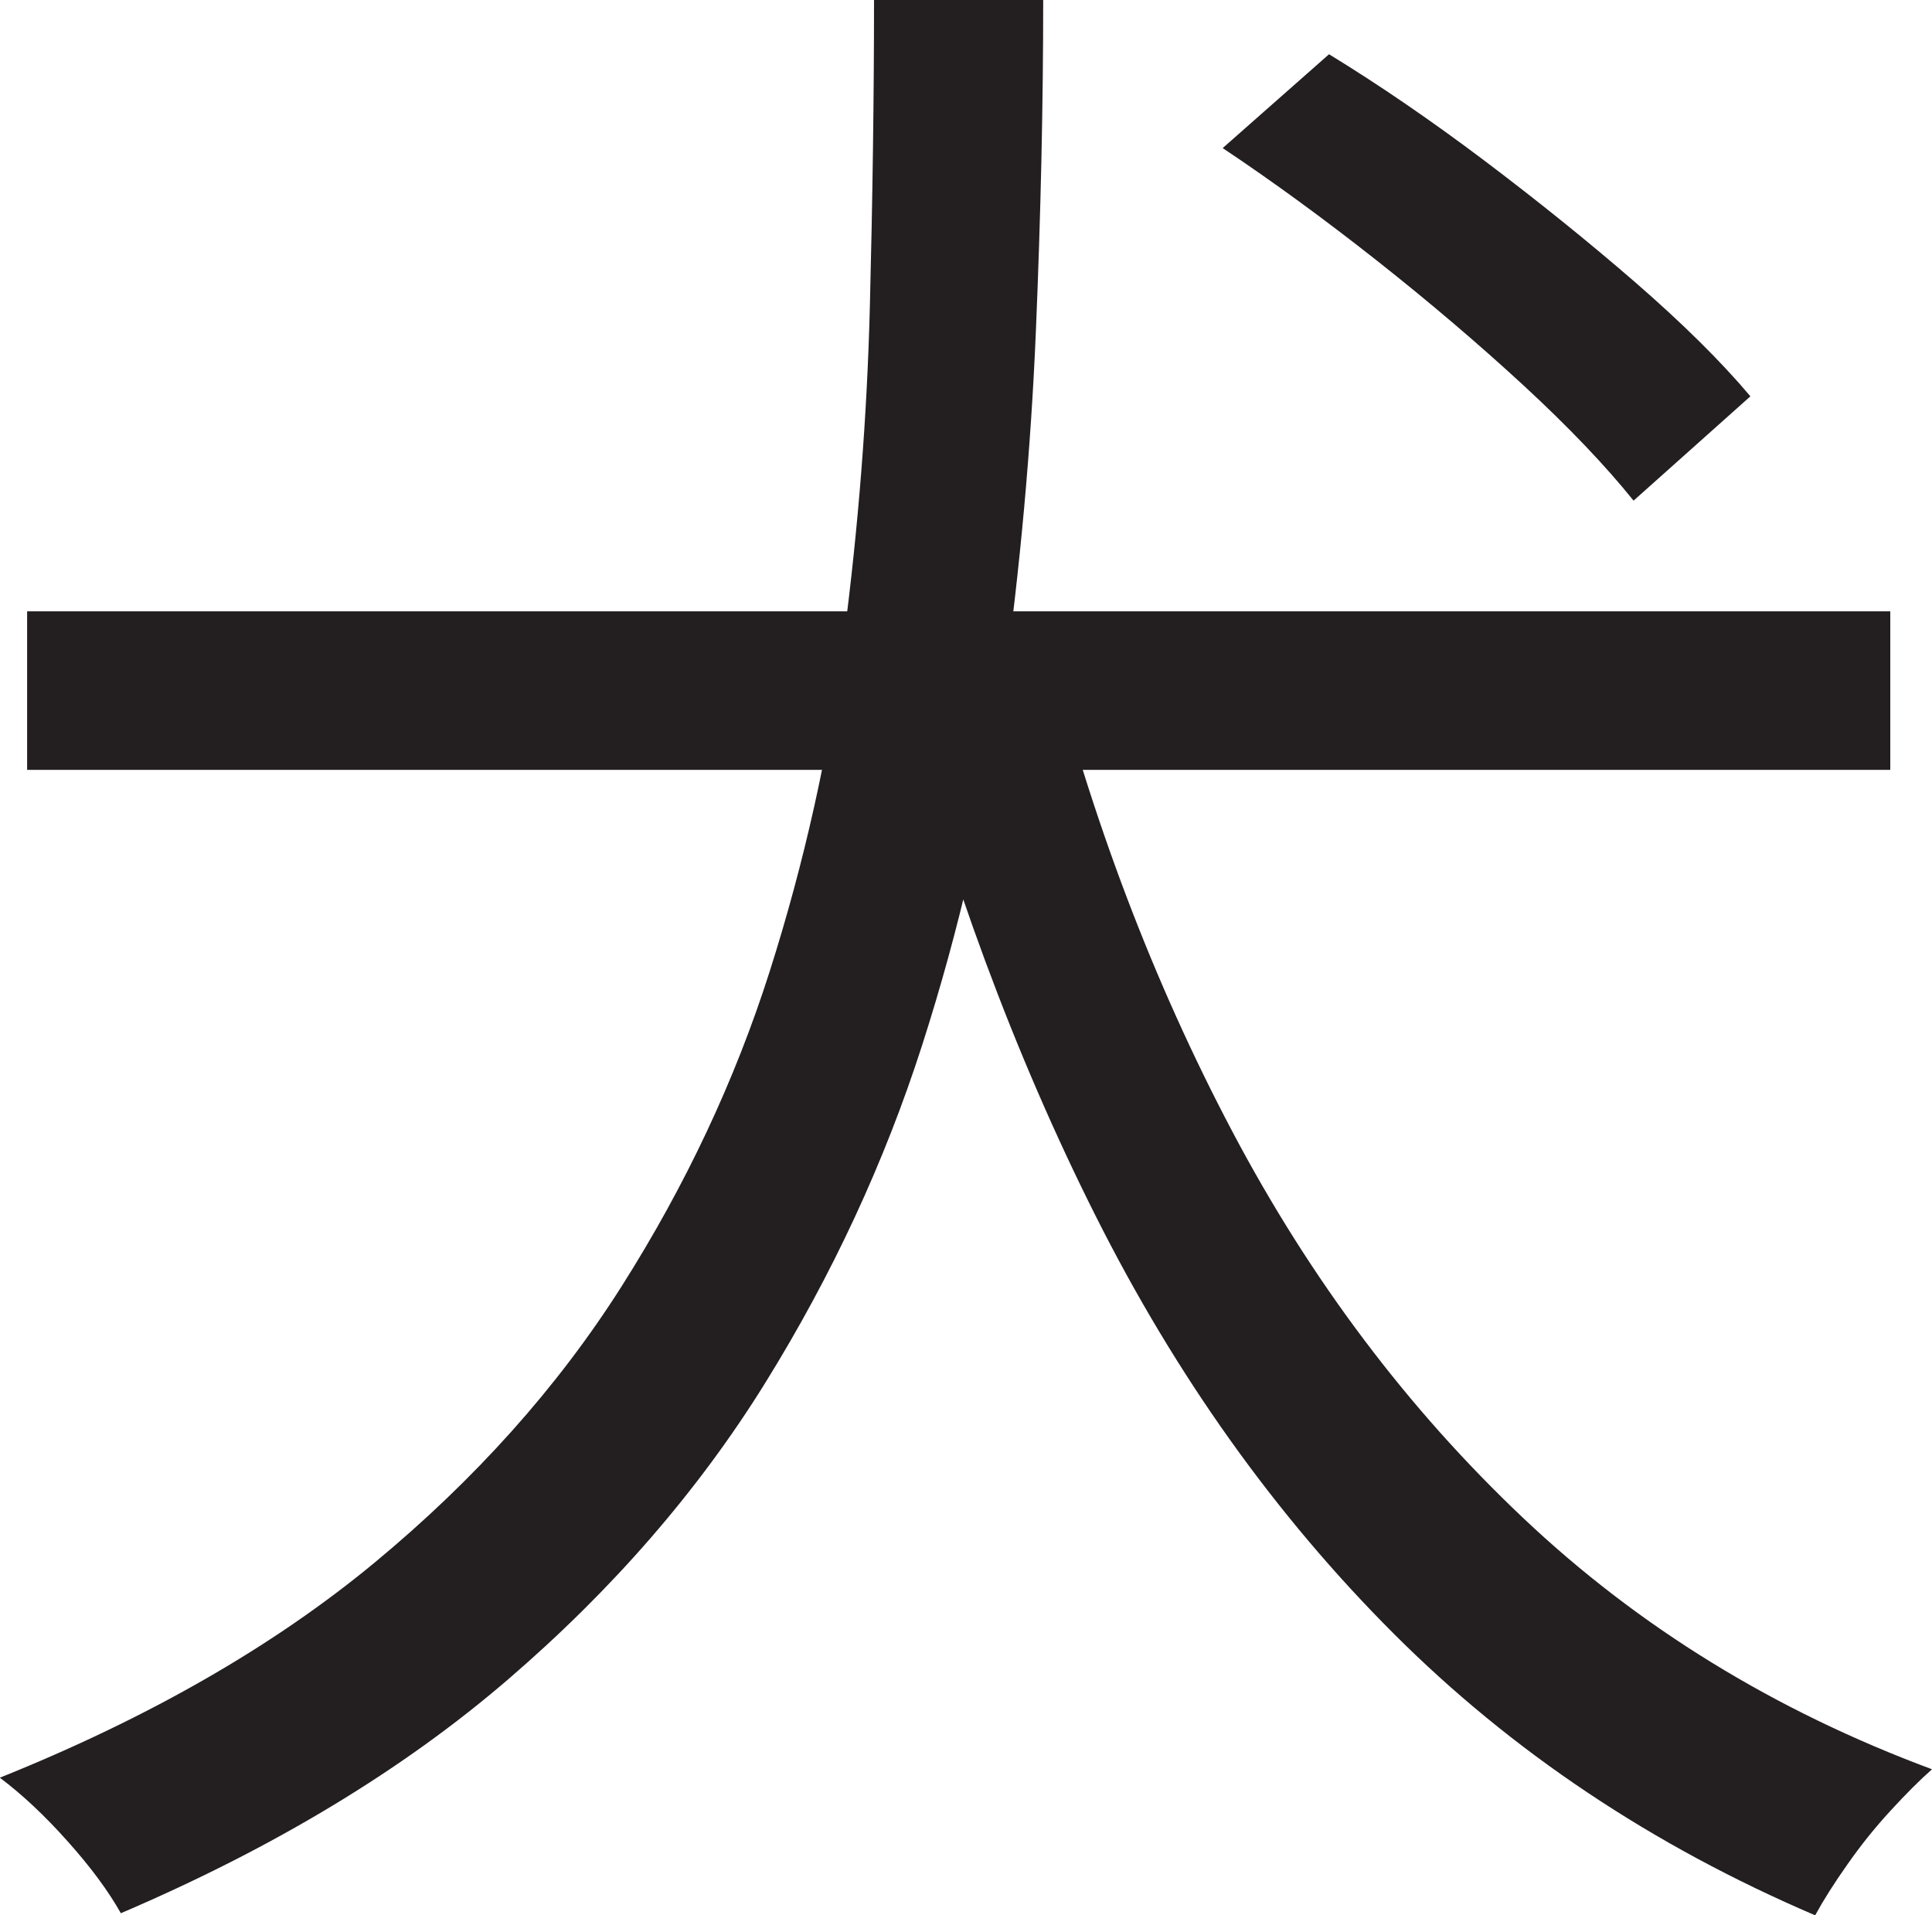 <?xml version="1.0" encoding="UTF-8"?>
<svg id="Layer_1" data-name="Layer 1" xmlns="http://www.w3.org/2000/svg" viewBox="0 0 231.5 229.5">
  <path d="M104.75,0h20.25c0,12.5-.29,25.75-.88,39.75-.59,14-1.88,28.25-3.88,42.75s-5.25,28.75-9.75,42.75-10.75,27.46-18.75,40.38c-8,12.92-18.29,24.79-30.88,35.62-12.59,10.83-28.04,20.16-46.38,28-1.5-2.67-3.62-5.54-6.38-8.62-2.75-3.09-5.46-5.62-8.12-7.62,17.83-7.16,32.79-15.75,44.88-25.75,12.08-10,21.96-21.04,29.62-33.12,7.66-12.08,13.58-24.66,17.75-37.75,4.16-13.08,7.12-26.38,8.88-39.88s2.79-26.75,3.12-39.75c.33-13,.5-25.25.5-36.75ZM3.25,73.25h223.25v19H3.25v-19ZM125.5,77.25c5.33,21,12.71,40.42,22.12,58.25,9.41,17.84,21.04,33.29,34.88,46.38,13.83,13.09,30.16,23.12,49,30.12-1.5,1.33-3.17,3-5,5-1.84,2-3.54,4.12-5.12,6.38-1.59,2.25-2.88,4.29-3.88,6.12-19.5-8.34-36.34-19.59-50.5-33.75-14.17-14.16-26.09-30.88-35.75-50.12-9.67-19.25-17.59-40.62-23.75-64.12l18-4.25ZM146.5,17.75l12.75-11.25c6,3.67,12.21,7.92,18.62,12.75,6.41,4.84,12.46,9.71,18.12,14.62,5.66,4.92,10.25,9.46,13.75,13.62l-14,12.5c-3.34-4.16-7.71-8.75-13.12-13.75-5.42-5-11.29-10-17.62-15-6.34-5-12.5-9.5-18.5-13.5Z" style="fill: #231f20; stroke-width: 0px;"/>
</svg>